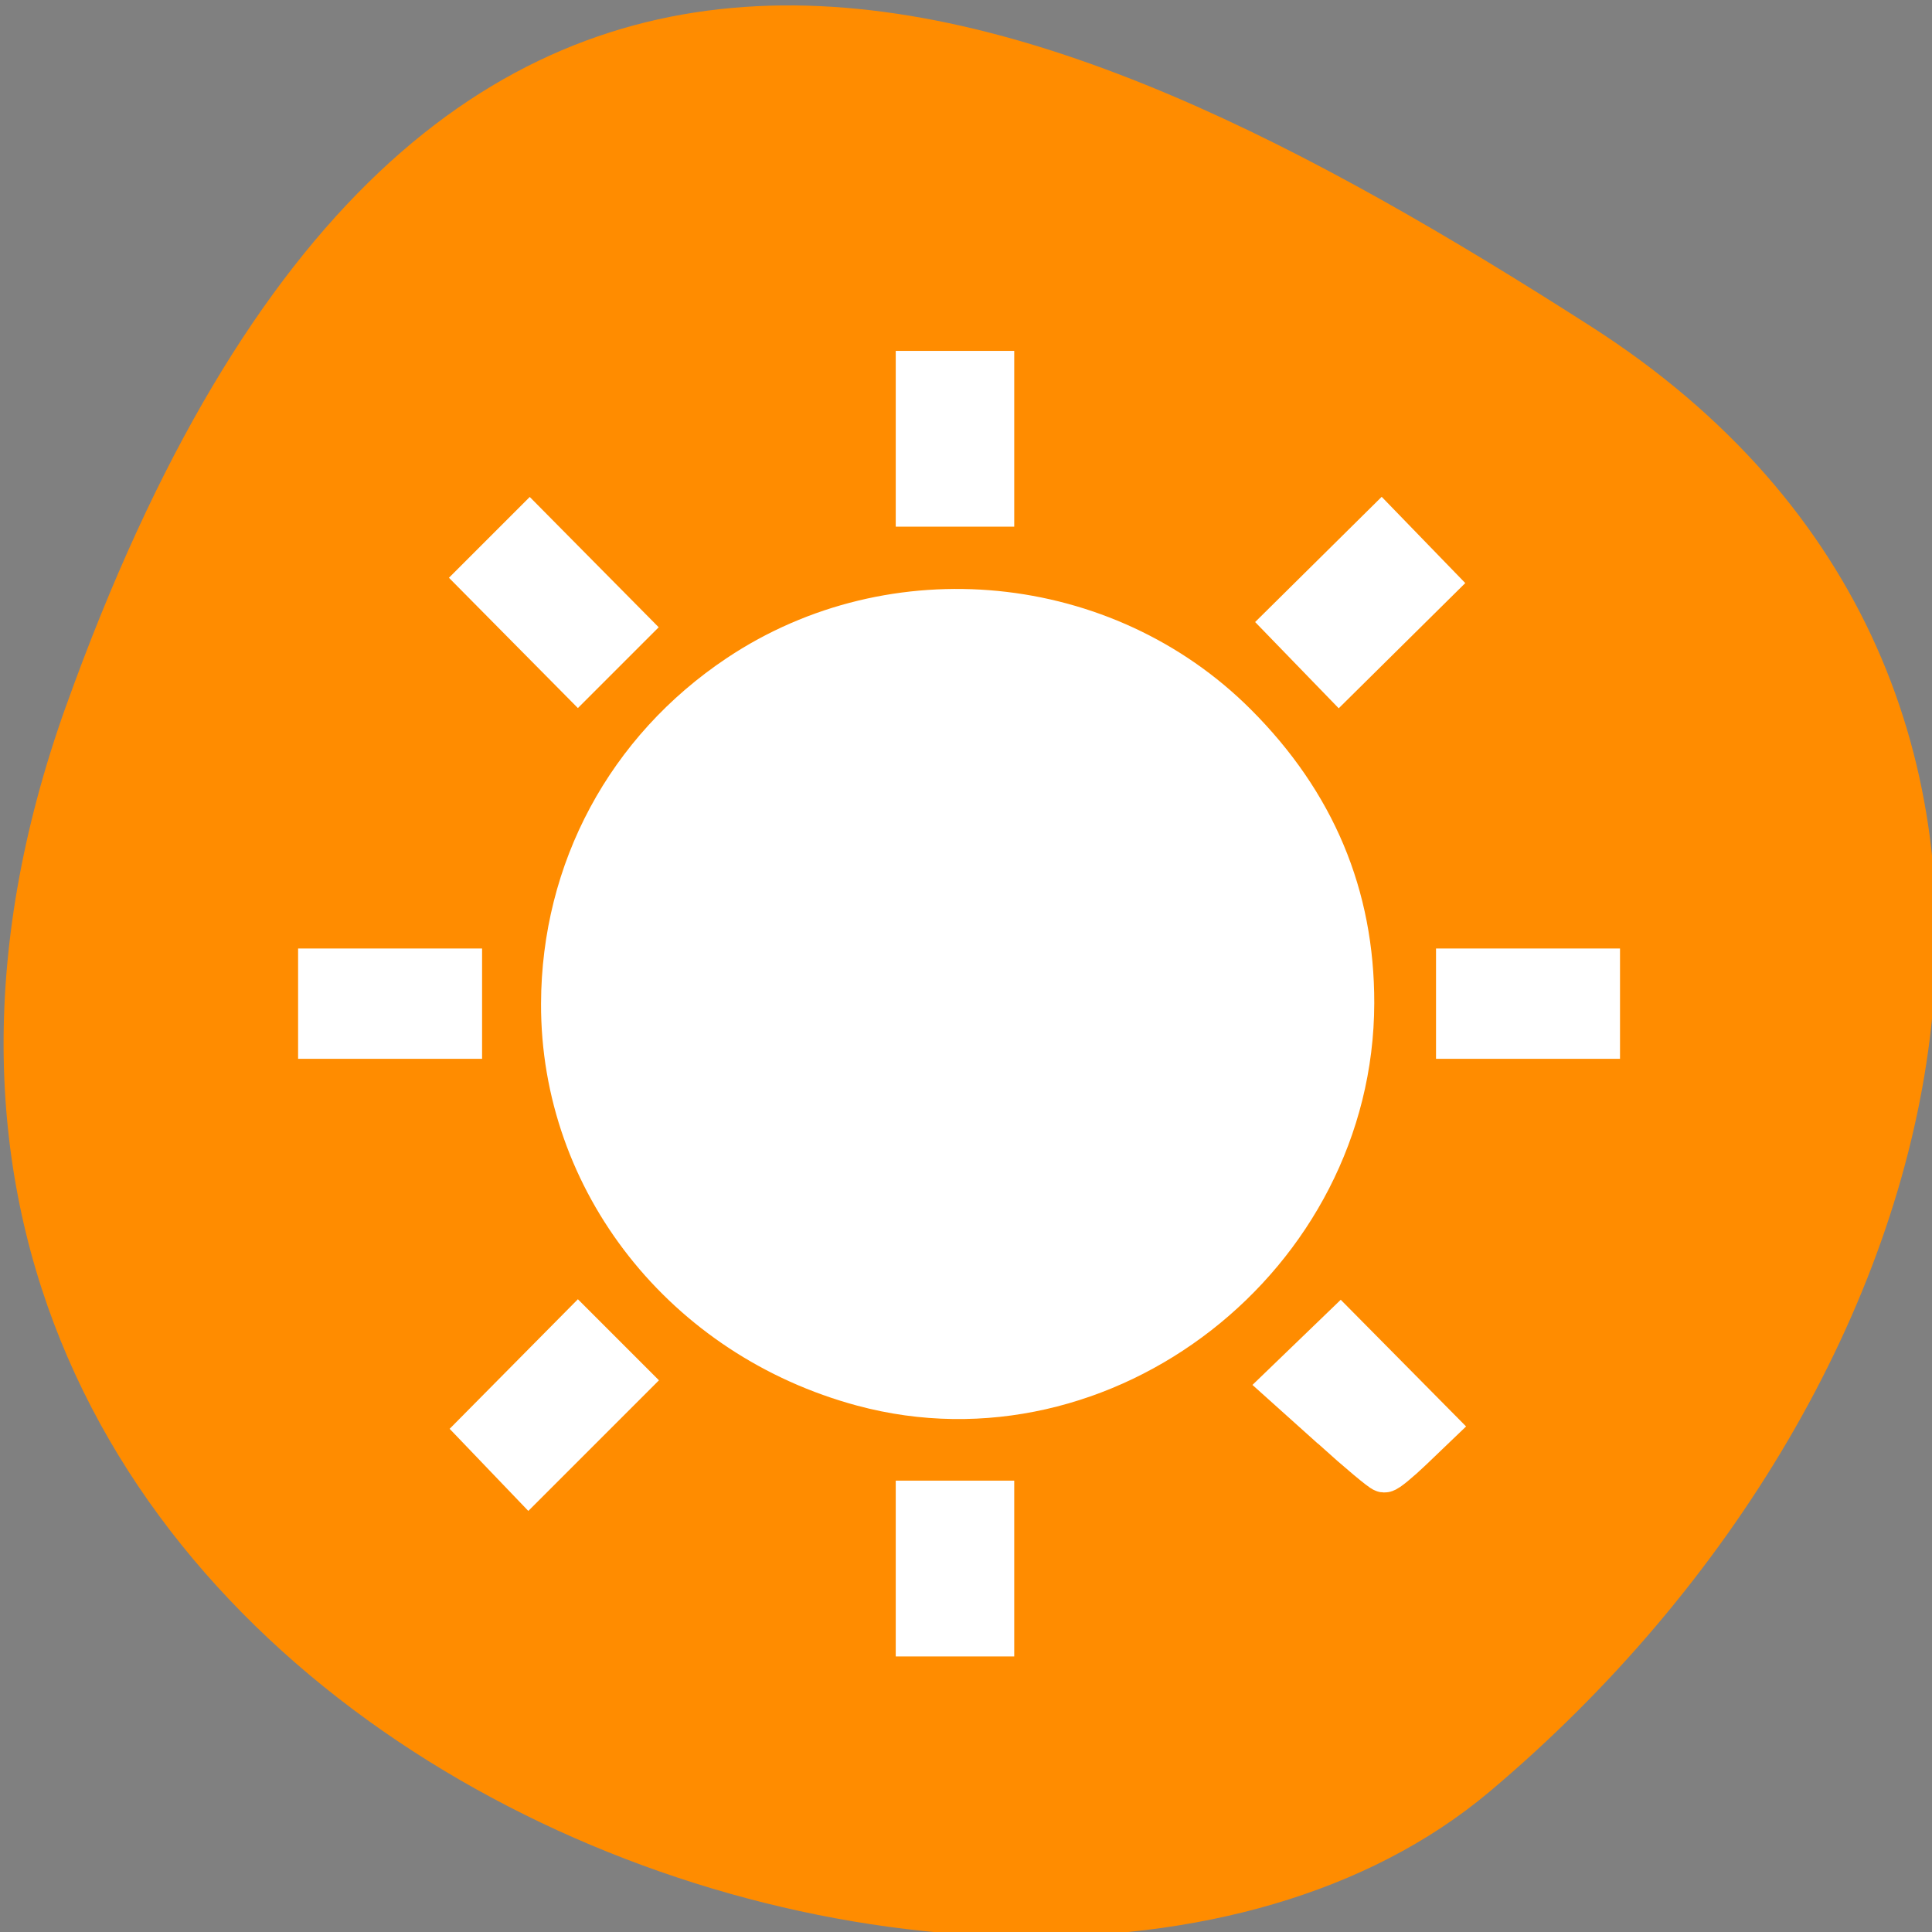 <svg xmlns="http://www.w3.org/2000/svg" viewBox="0 0 256 256"><rect x="0" y="0" width="256" height="256" fill="#808080" stroke="none"/><defs><clipPath><path d="M 0,64 H64 V128 H0 z"/></clipPath></defs><g style="color:#000"><path d="m -1360.14 1641.33 c 46.11 -98.28 -119.59 -146.07 -181.85 -106.06 -62.25 40.01 -83.52 108.58 -13.01 143.08 70.51 34.501 148.75 61.26 194.86 -37.03 z" transform="matrix(-1.037 0 0 -1.357 -1401.7 2320.79)" style="fill:#ff8c00"/></g><path d="m 552.07 748.93 v 1.813 h 1 v -1.813 h -1 z m -4.813 1.969 l -0.719 0.719 l 1.281 1.313 l 0.719 -0.75 l -1.281 -1.281 z m 10.625 0 l -1.281 1.281 l 0.719 0.75 l 1.281 -1.313 l -0.719 -0.719 z m -5.313 1.031 c -2.761 0 -5 2.239 -5 5 0 2.761 2.239 5 5 5 2.761 0 5 -2.239 5 -5 0 -2.761 -2.239 -5 -5 -5 z m -8 4.5 v 1 h 1.813 v -1 h -1.813 z m 14.188 0 v 1 h 1.813 v -1 h -1.813 z m -10.938 4.531 l -1.281 1.281 l 0.719 0.719 l 1.281 -1.281 l -0.719 -0.719 z m 9.5 0 l -0.719 0.719 l 1.281 1.281 l 0.719 -0.719 l -1.281 -1.281 z m -5.25 2.156 v 1.813 h 1 v -1.813 h -1 z" transform="matrix(10.627 0 0 10.559 -5745.15 -7859.83)" style="opacity:0.5"/><g style="fill:#fff;stroke:#fff;fill-rule:evenodd;stroke-width:5.938"><path d="m 114.36 183.39 c -23.556 -6.344 -39.776 -26.936 -39.701 -50.4 0.057 -17.62 8.601 -33.515 23.289 -43.32 20.445 -13.653 48.35 -10.917 65.7 6.441 c 10.369 10.372 15.506 22.589 15.479 36.807 -0.065 33.483 -32.888 59.06 -64.771 50.47 z"/><path d="m 66.887 192.66 l -3.163 -3.301 l 6.43 -6.497 l 6.43 -6.497 l 3.266 3.266 l 3.266 3.266 l -6.533 6.533 l -6.533 6.533 l -3.163 -3.301 z"/><path d="m 42.469 132.99 v -4.339 h 9.22 h 9.22 v 4.339 v 4.339 h -9.22 h -9.22 v -4.339 z"/><path d="m 70.13 83.09 l -6.454 -6.522 l 3.254 -3.254 l 3.254 -3.254 l 6.454 6.522 l 6.454 6.522 l -3.254 3.254 l -3.254 3.254 l -6.454 -6.522 z"/><path d="m 121.66 58.14 v -8.678 h 4.881 h 4.881 v 8.678 v 8.678 h -4.881 h -4.881 v -8.678 z"/><path d="m 173.96 86.05 l -3.471 -3.582 l 6.274 -6.208 l 6.274 -6.208 l 3.471 3.582 l 3.471 3.582 l -6.274 6.208 l -6.274 6.208 l -3.471 -3.582 z"/><path d="m 193.25 132.99 v -4.339 h 9.22 h 9.22 v 4.339 v 4.339 h -9.22 h -9.22 v -4.339 z"/><path d="m 176.63 189.1 l -6.316 -5.669 l 3.646 -3.517 l 3.646 -3.517 l 6.213 6.279 l 6.213 6.279 l -3.061 2.933 c -1.684 1.613 -3.278 2.921 -3.544 2.906 -0.266 -0.014 -3.325 -2.577 -6.799 -5.695 z"/><path d="m 121.66 207.84 v -8.678 h 4.881 h 4.881 v 8.678 v 8.678 h -4.881 h -4.881 v -8.678 z"/></g></svg>